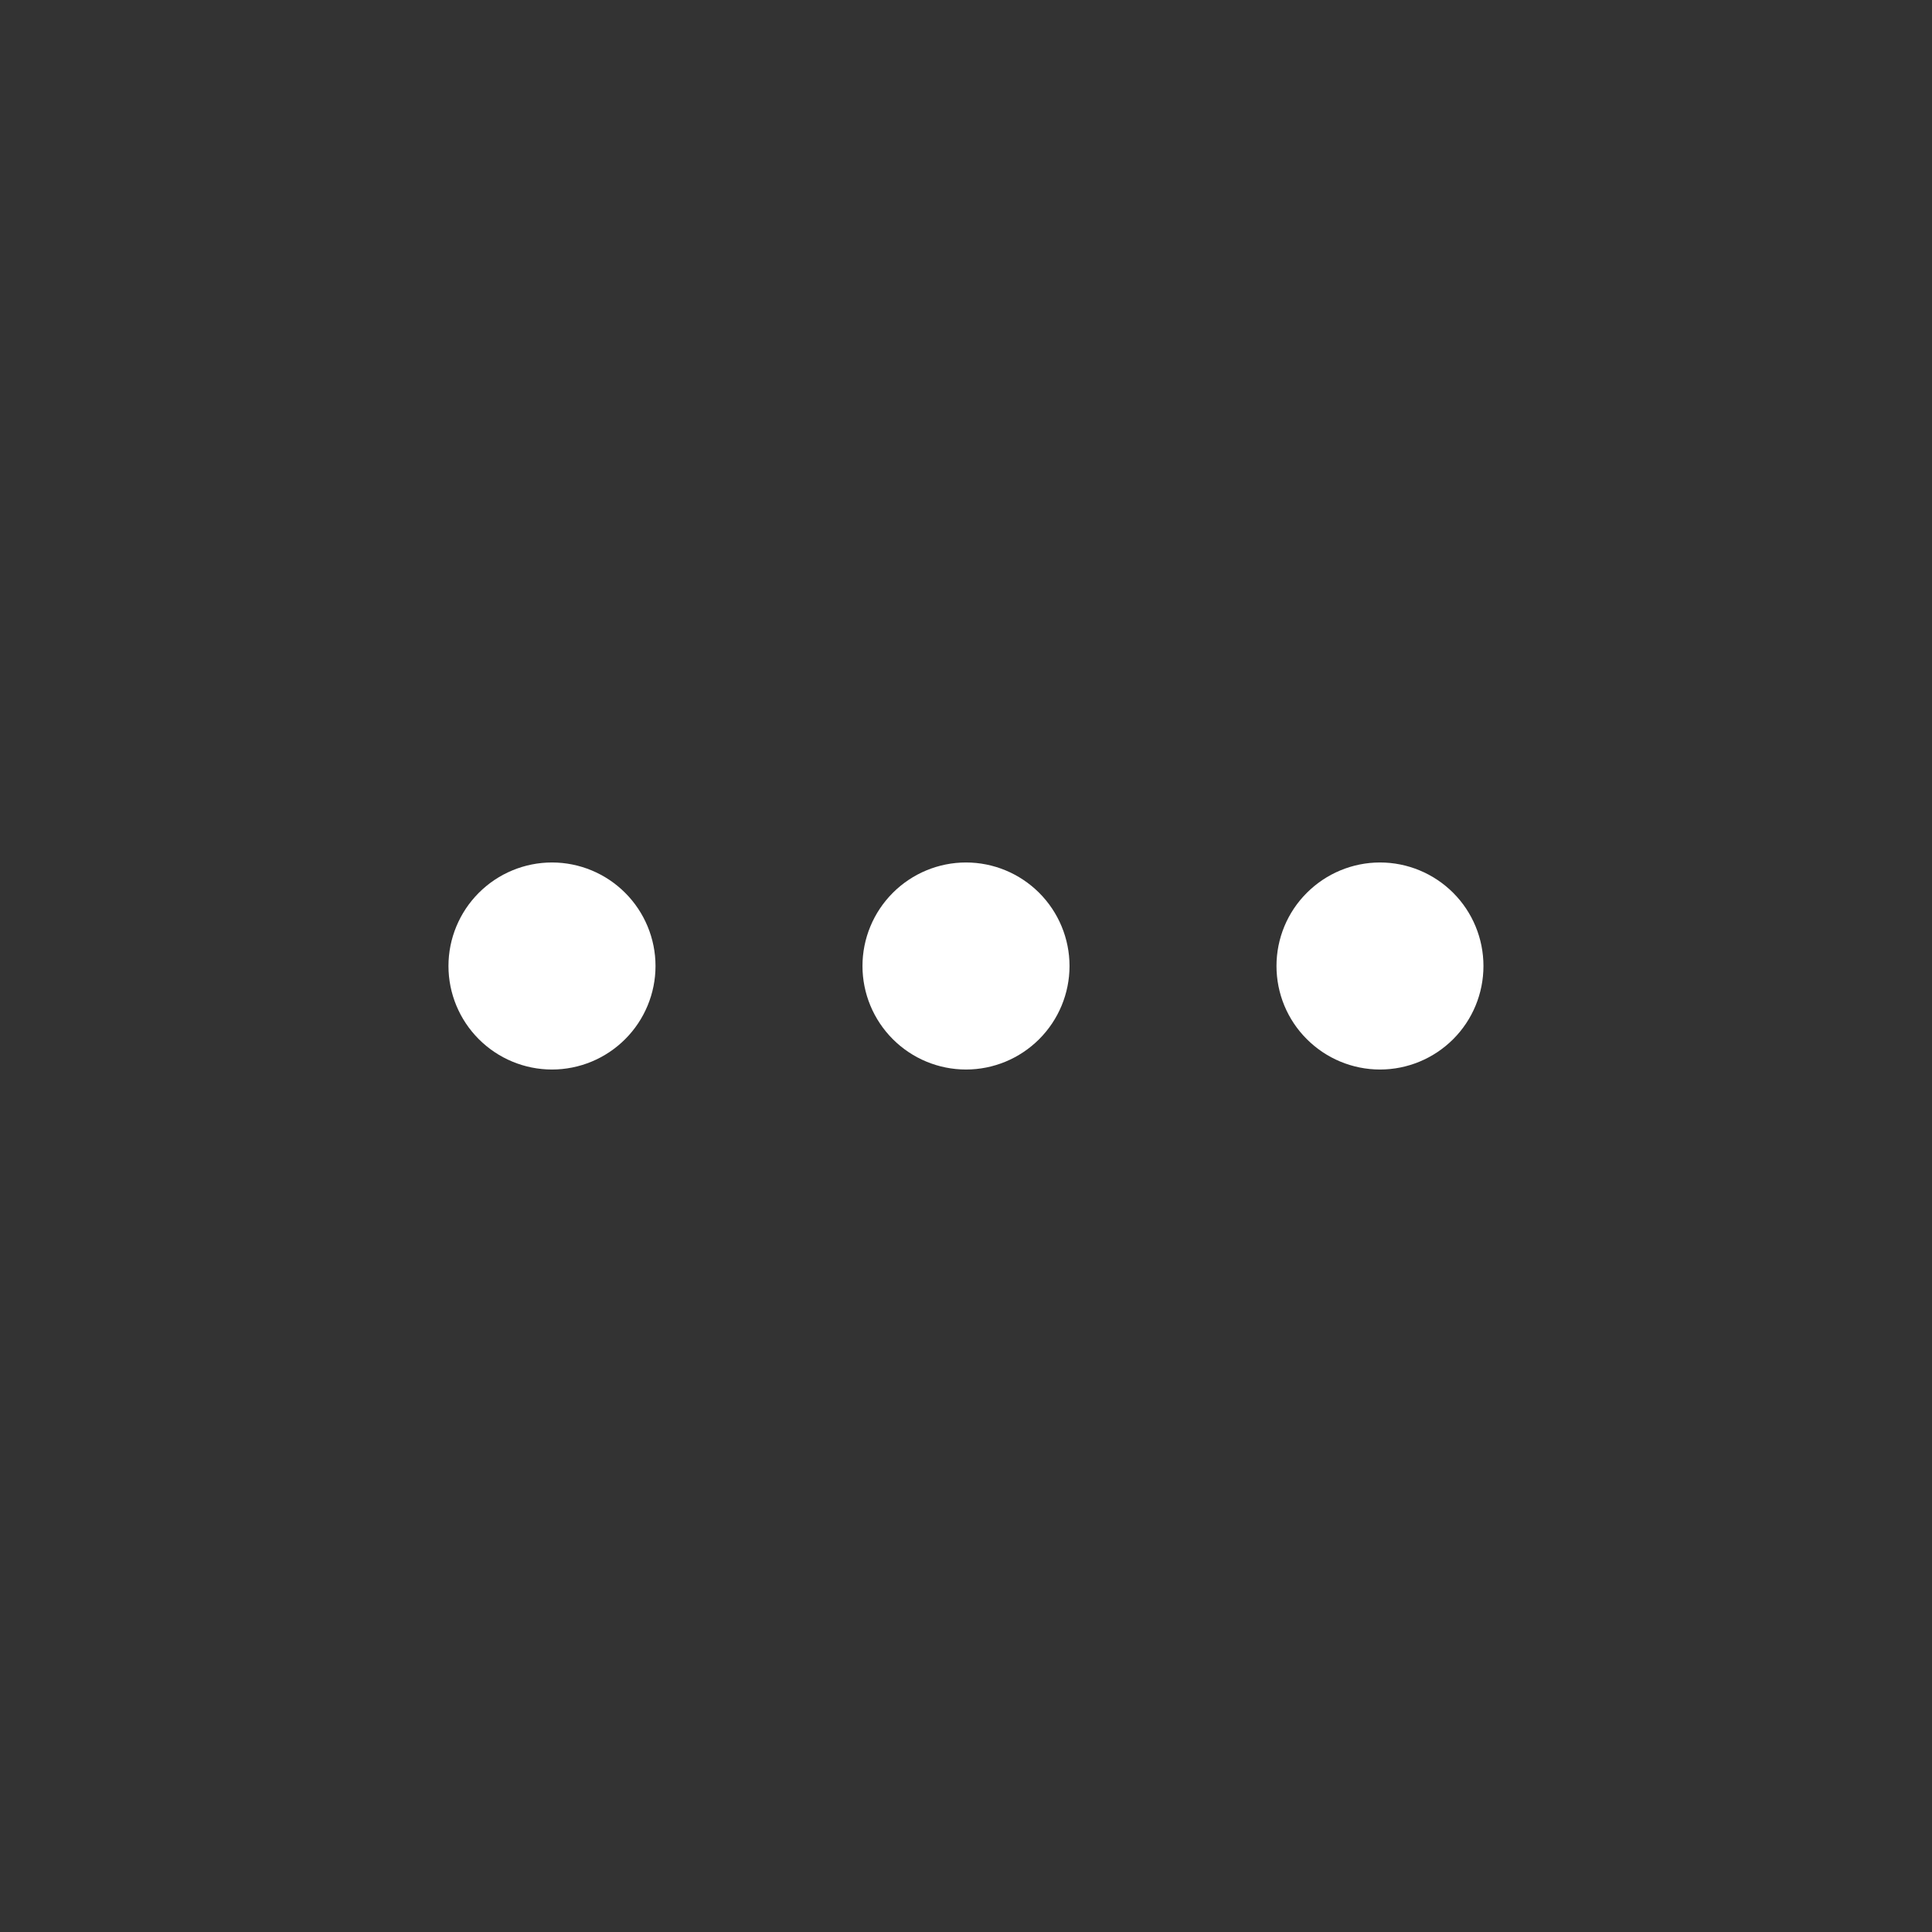 <svg width="24" height="24" viewBox="0 0 24 24" fill="none" xmlns="http://www.w3.org/2000/svg">
<rect x="0" y="0" width="24" height="24" fill="#333333" stroke="none"/>
<path d="M5.571 12C5.571 11.659 5.707 11.332 5.948 11.091C6.189 10.85 6.516 10.714 6.857 10.714C7.198 10.714 7.525 10.85 7.766 11.091C8.007 11.332 8.143 11.659 8.143 12C8.143 12.341 8.007 12.668 7.766 12.909C7.525 13.15 7.198 13.286 6.857 13.286C6.516 13.286 6.189 13.15 5.948 12.909C5.707 12.668 5.571 12.341 5.571 12ZM10.714 12C10.714 11.659 10.85 11.332 11.091 11.091C11.332 10.85 11.659 10.714 12 10.714C12.341 10.714 12.668 10.85 12.909 11.091C13.15 11.332 13.286 11.659 13.286 12C13.286 12.341 13.15 12.668 12.909 12.909C12.668 13.15 12.341 13.286 12 13.286C11.659 13.286 11.332 13.15 11.091 12.909C10.85 12.668 10.714 12.341 10.714 12ZM17.143 10.714C16.802 10.714 16.475 10.85 16.234 11.091C15.992 11.332 15.857 11.659 15.857 12C15.857 12.341 15.992 12.668 16.234 12.909C16.475 13.15 16.802 13.286 17.143 13.286C17.484 13.286 17.811 13.15 18.052 12.909C18.293 12.668 18.428 12.341 18.428 12C18.428 11.659 18.293 11.332 18.052 11.091C17.811 10.85 17.484 10.714 17.143 10.714Z" fill="white"/>
</svg>
